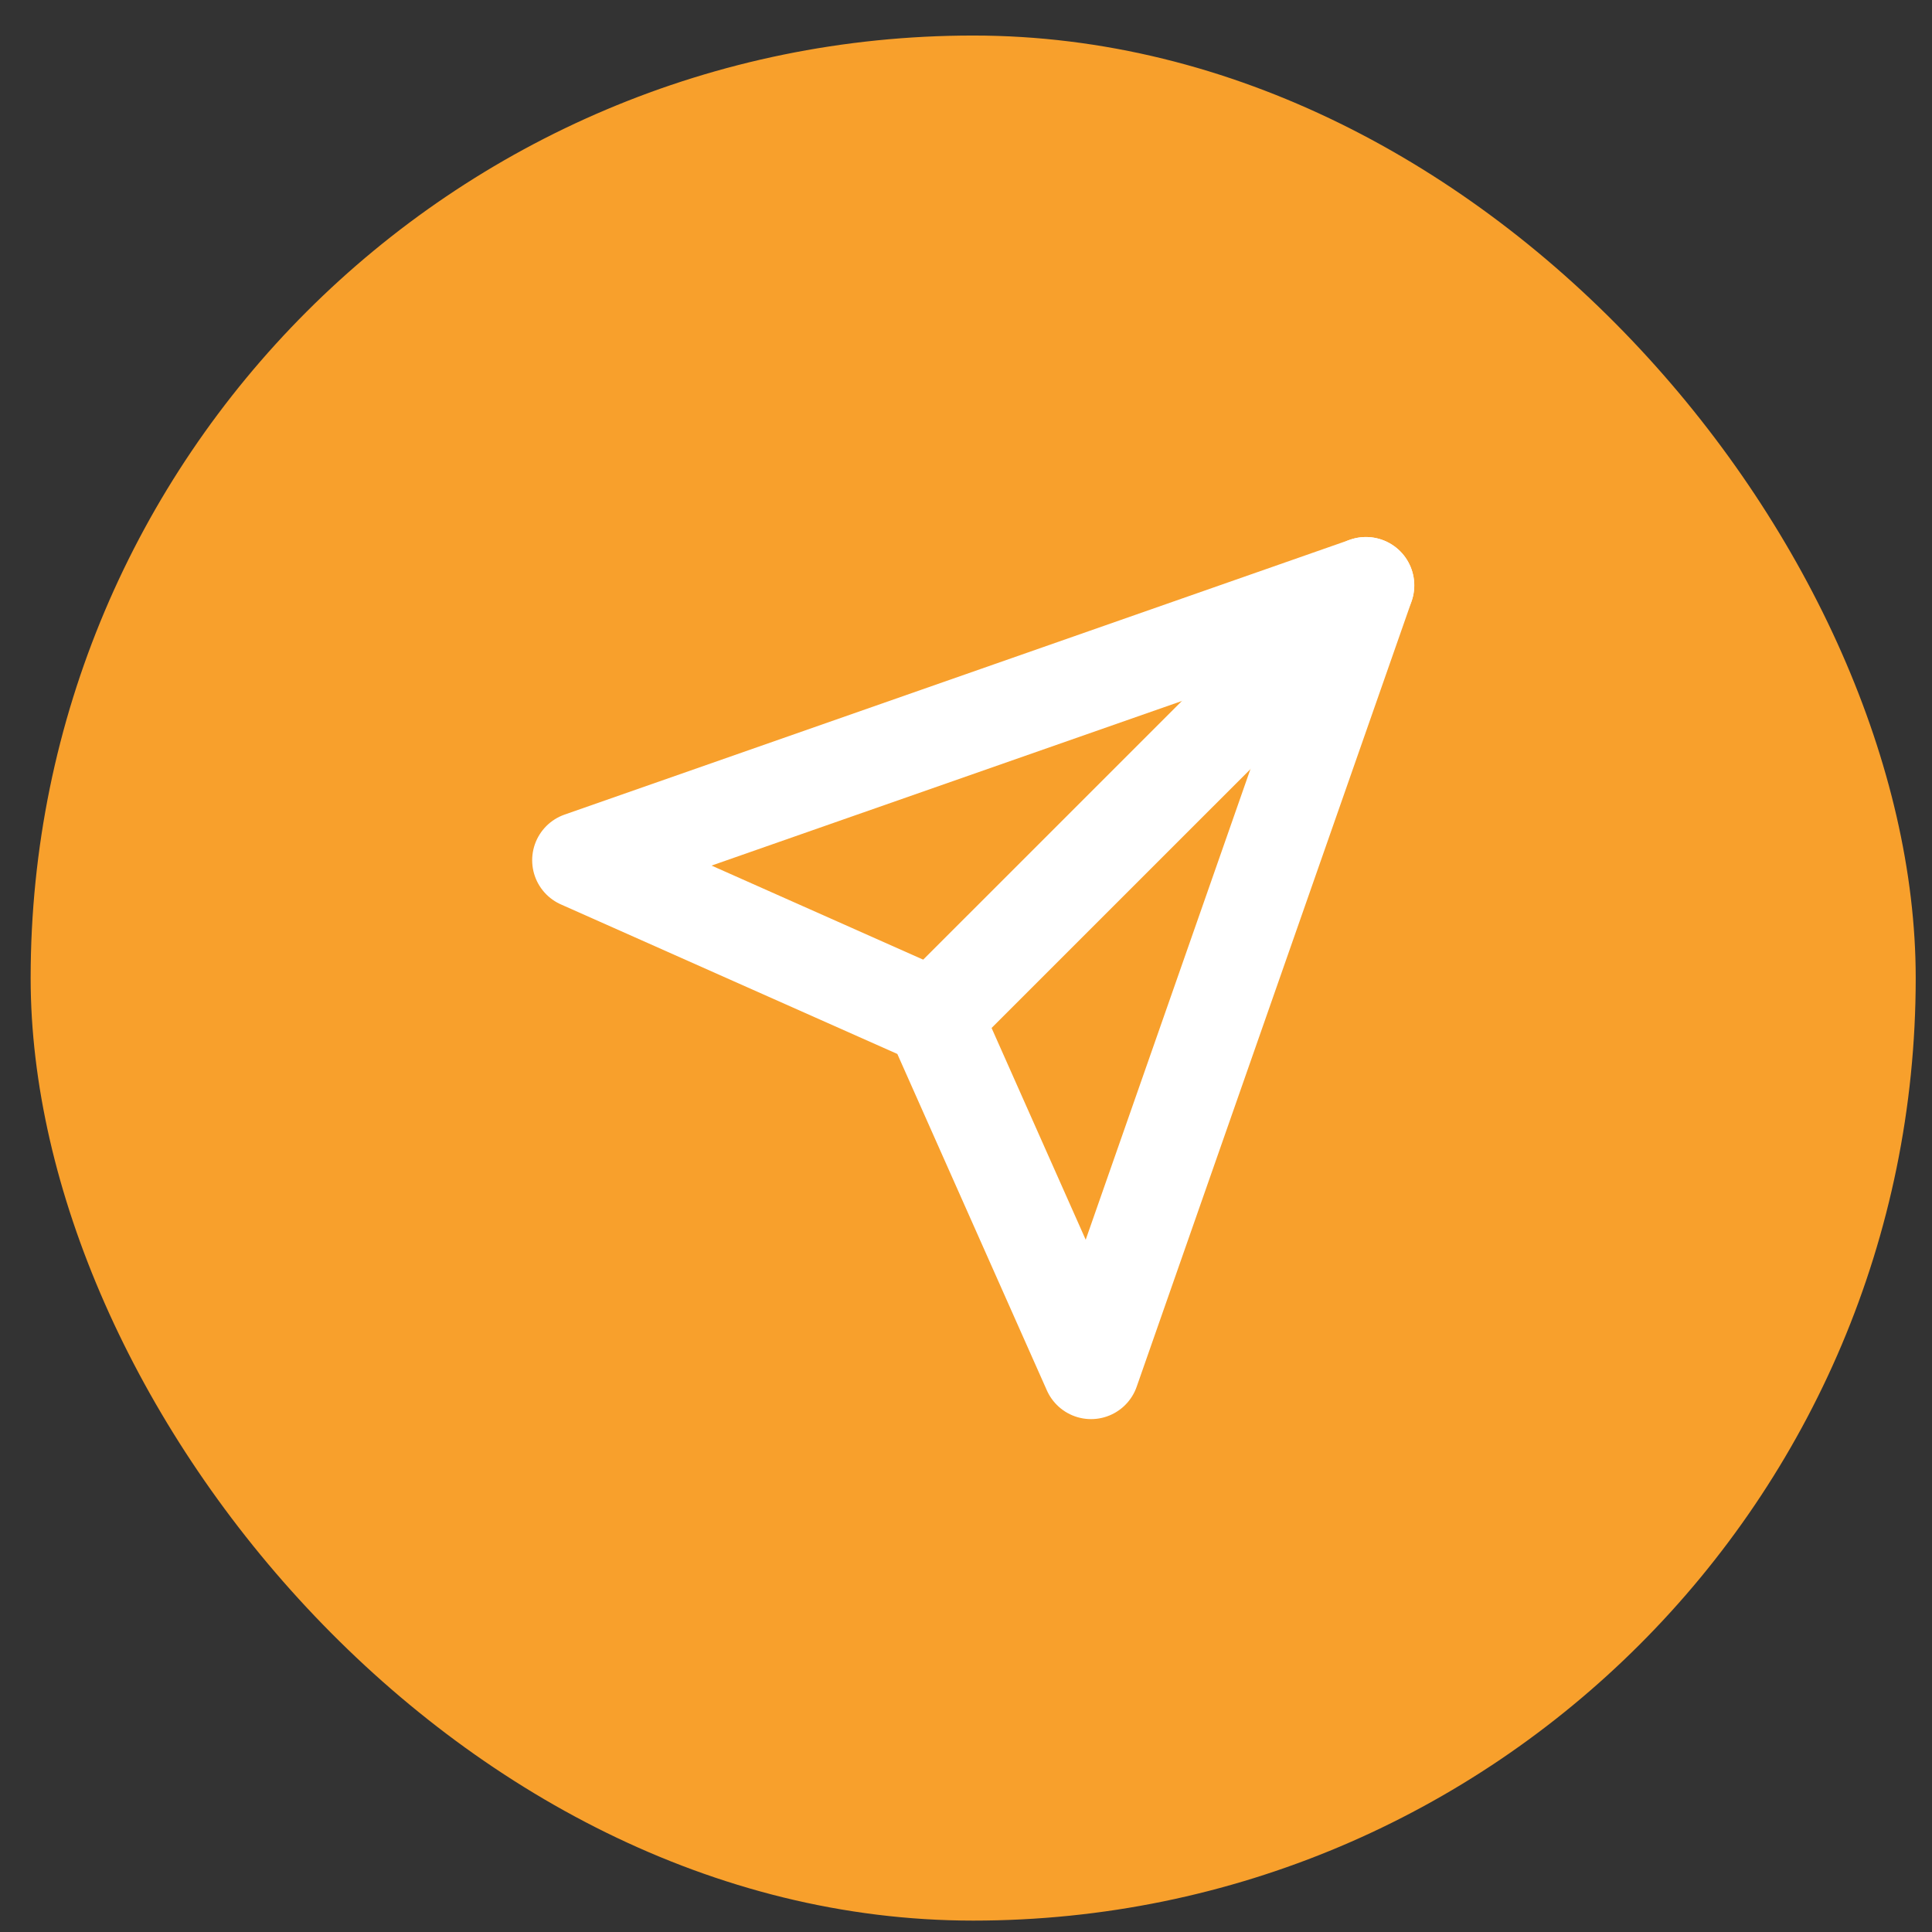 <svg width="51" height="51" viewBox="0 0 51 51" fill="none" xmlns="http://www.w3.org/2000/svg">
<rect x="0" y="0" width="51" height="51" fill="#333333" stroke="none"/>
<rect x="0.809" y="0.938" width="49.761" height="49.761" rx="24.88" fill="#F8A02C"/>
<path d="M36.056 15.452L24.652 26.855" stroke="white" stroke-width="2.552" stroke-linecap="round" stroke-linejoin="round"/>
<path d="M36.058 15.452L28.801 36.185L24.654 26.855L15.324 22.708L36.058 15.452Z" stroke="white" stroke-width="2.552" stroke-linecap="round" stroke-linejoin="round"/>
</svg>
